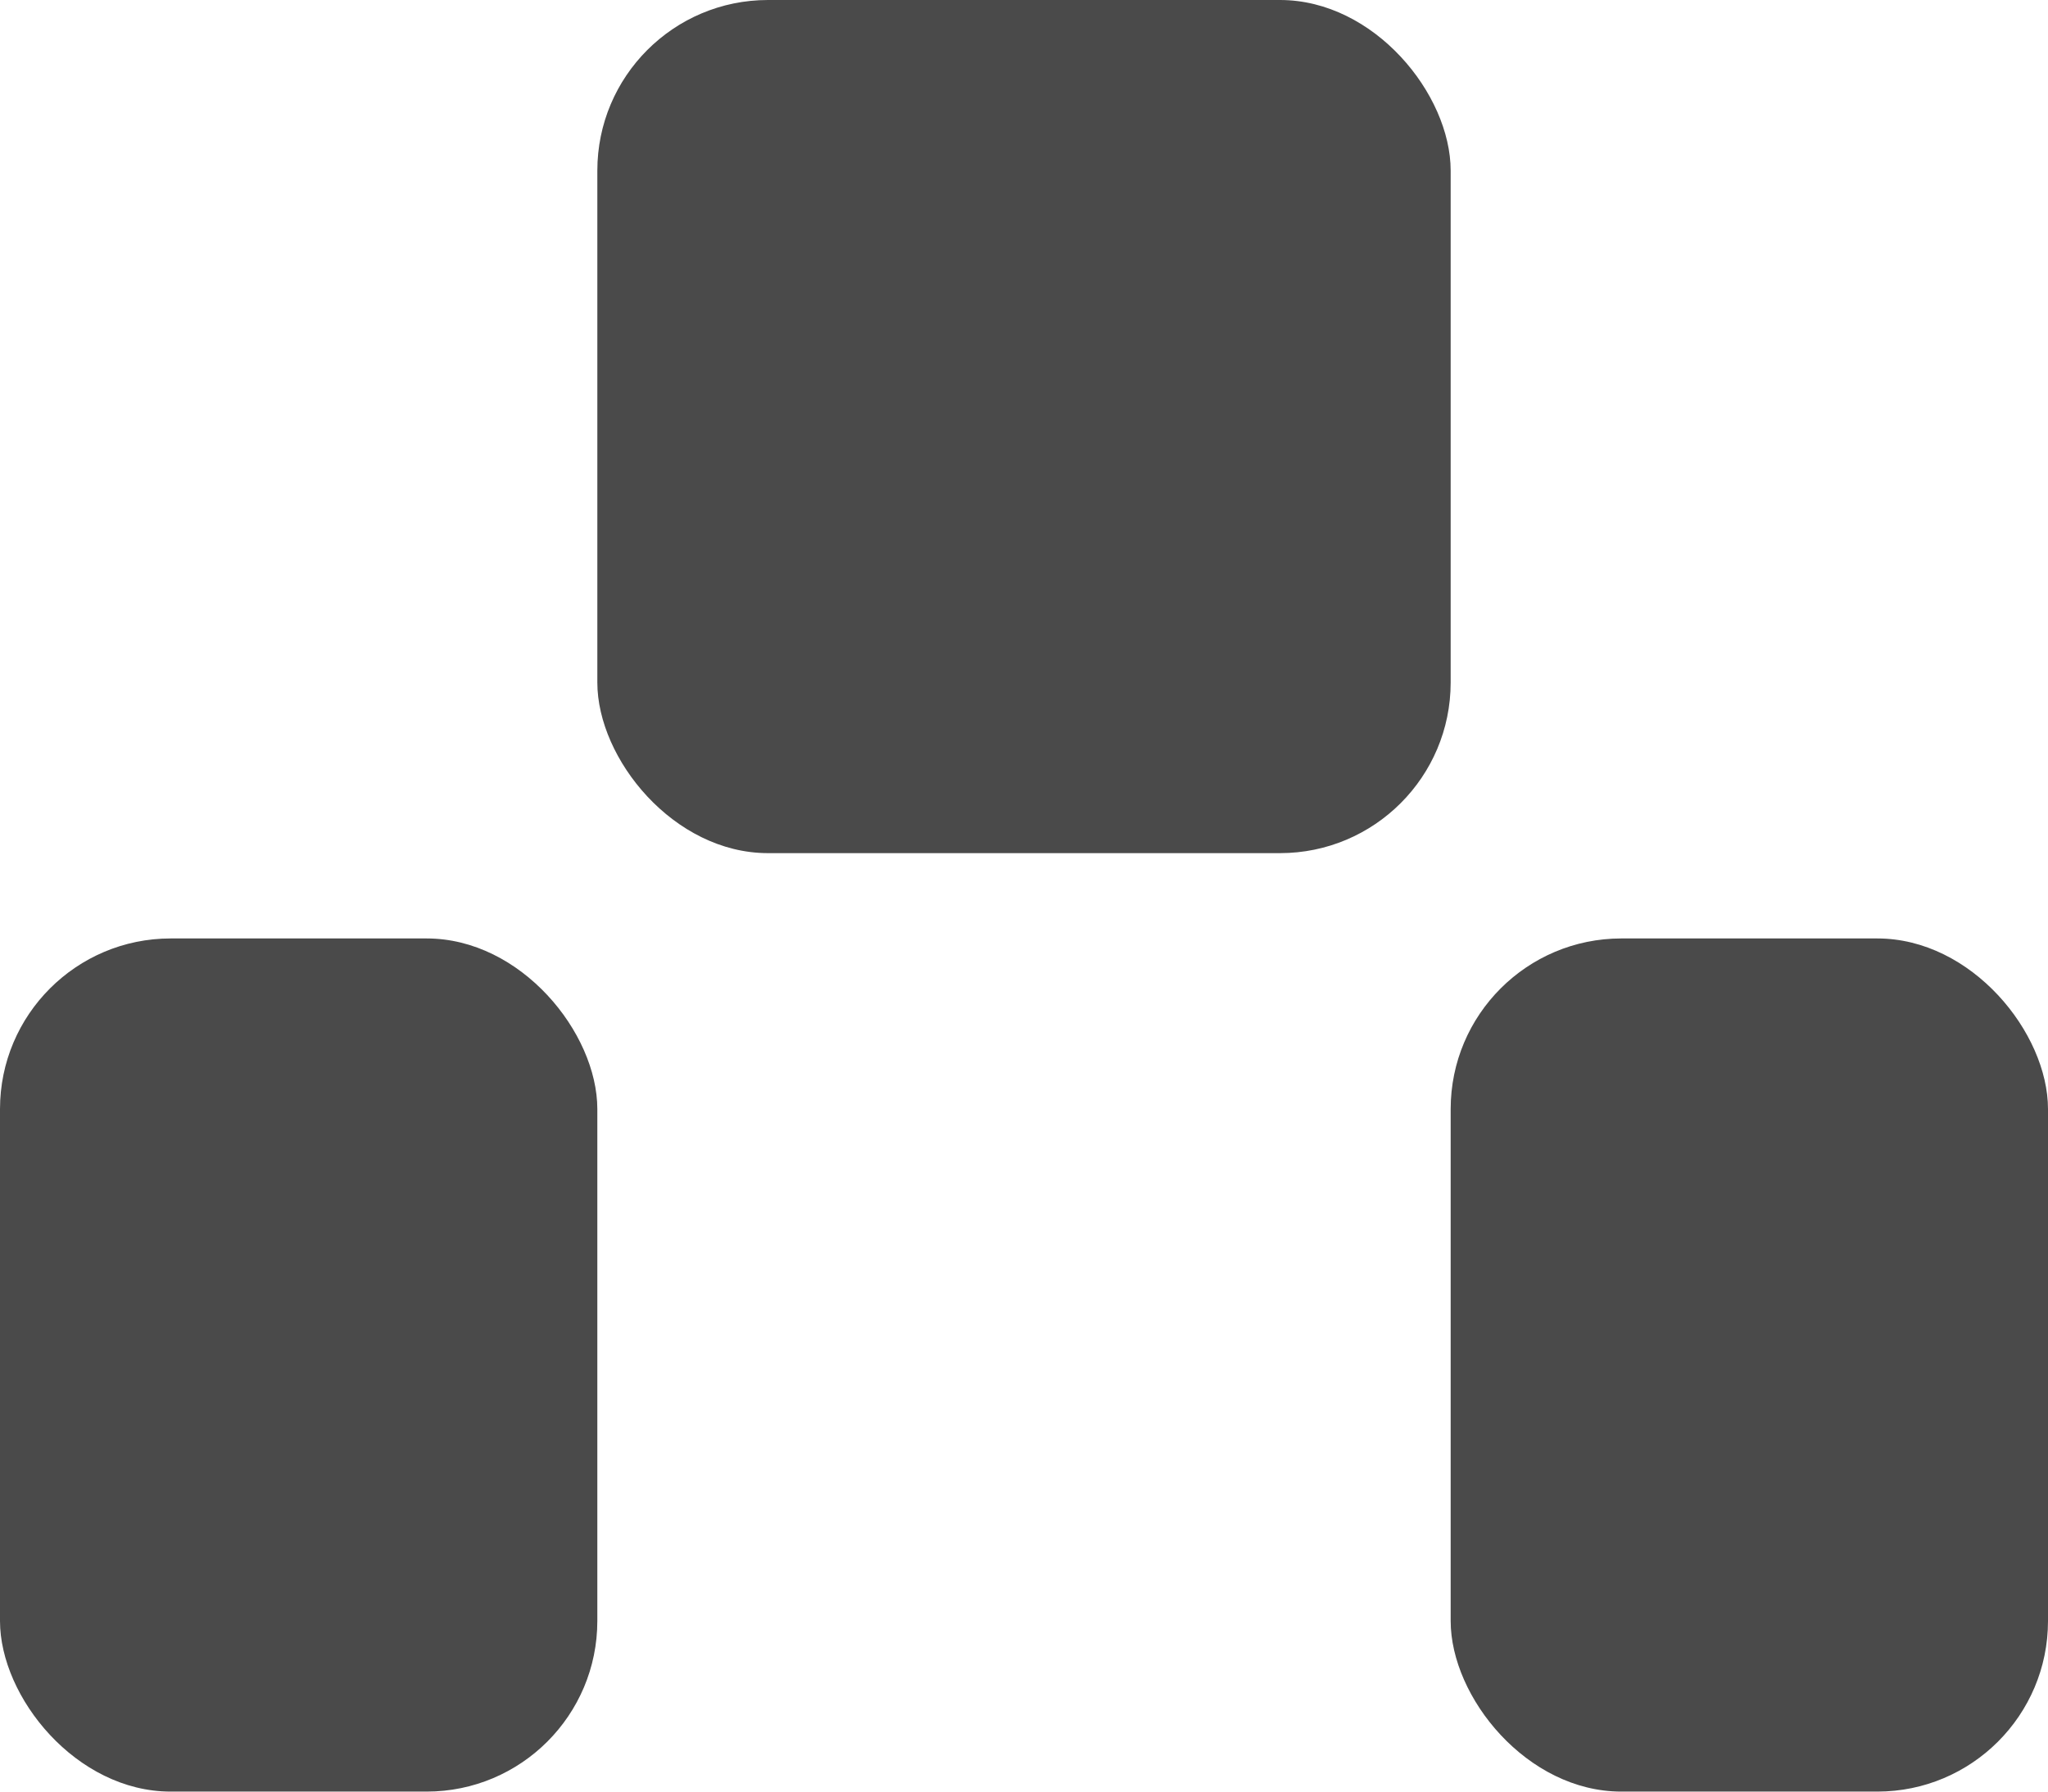 <svg width="24px" height="21px" viewBox="0 0 24 21" version="1.1" xmlns="http://www.w3.org/2000/svg" xmlns:xlink="http://www.w3.org/1999/xlink">
    <g id="Page-1" stroke="none" stroke-width="1" fill="none" fill-rule="evenodd">
        <g id="fullLuggages" fill="#4A4A4A" fill-rule="nonzero">
            <rect id="Rectangle" x="7" y="0" width="10" height="10" rx="2"></rect>
            <rect id="Rectangle" x="0" y="11" width="7" height="10" rx="2"></rect>
            <rect id="Rectangle" x="17" y="11" width="7" height="10" rx="2"></rect>
        </g>
    </g>
</svg>